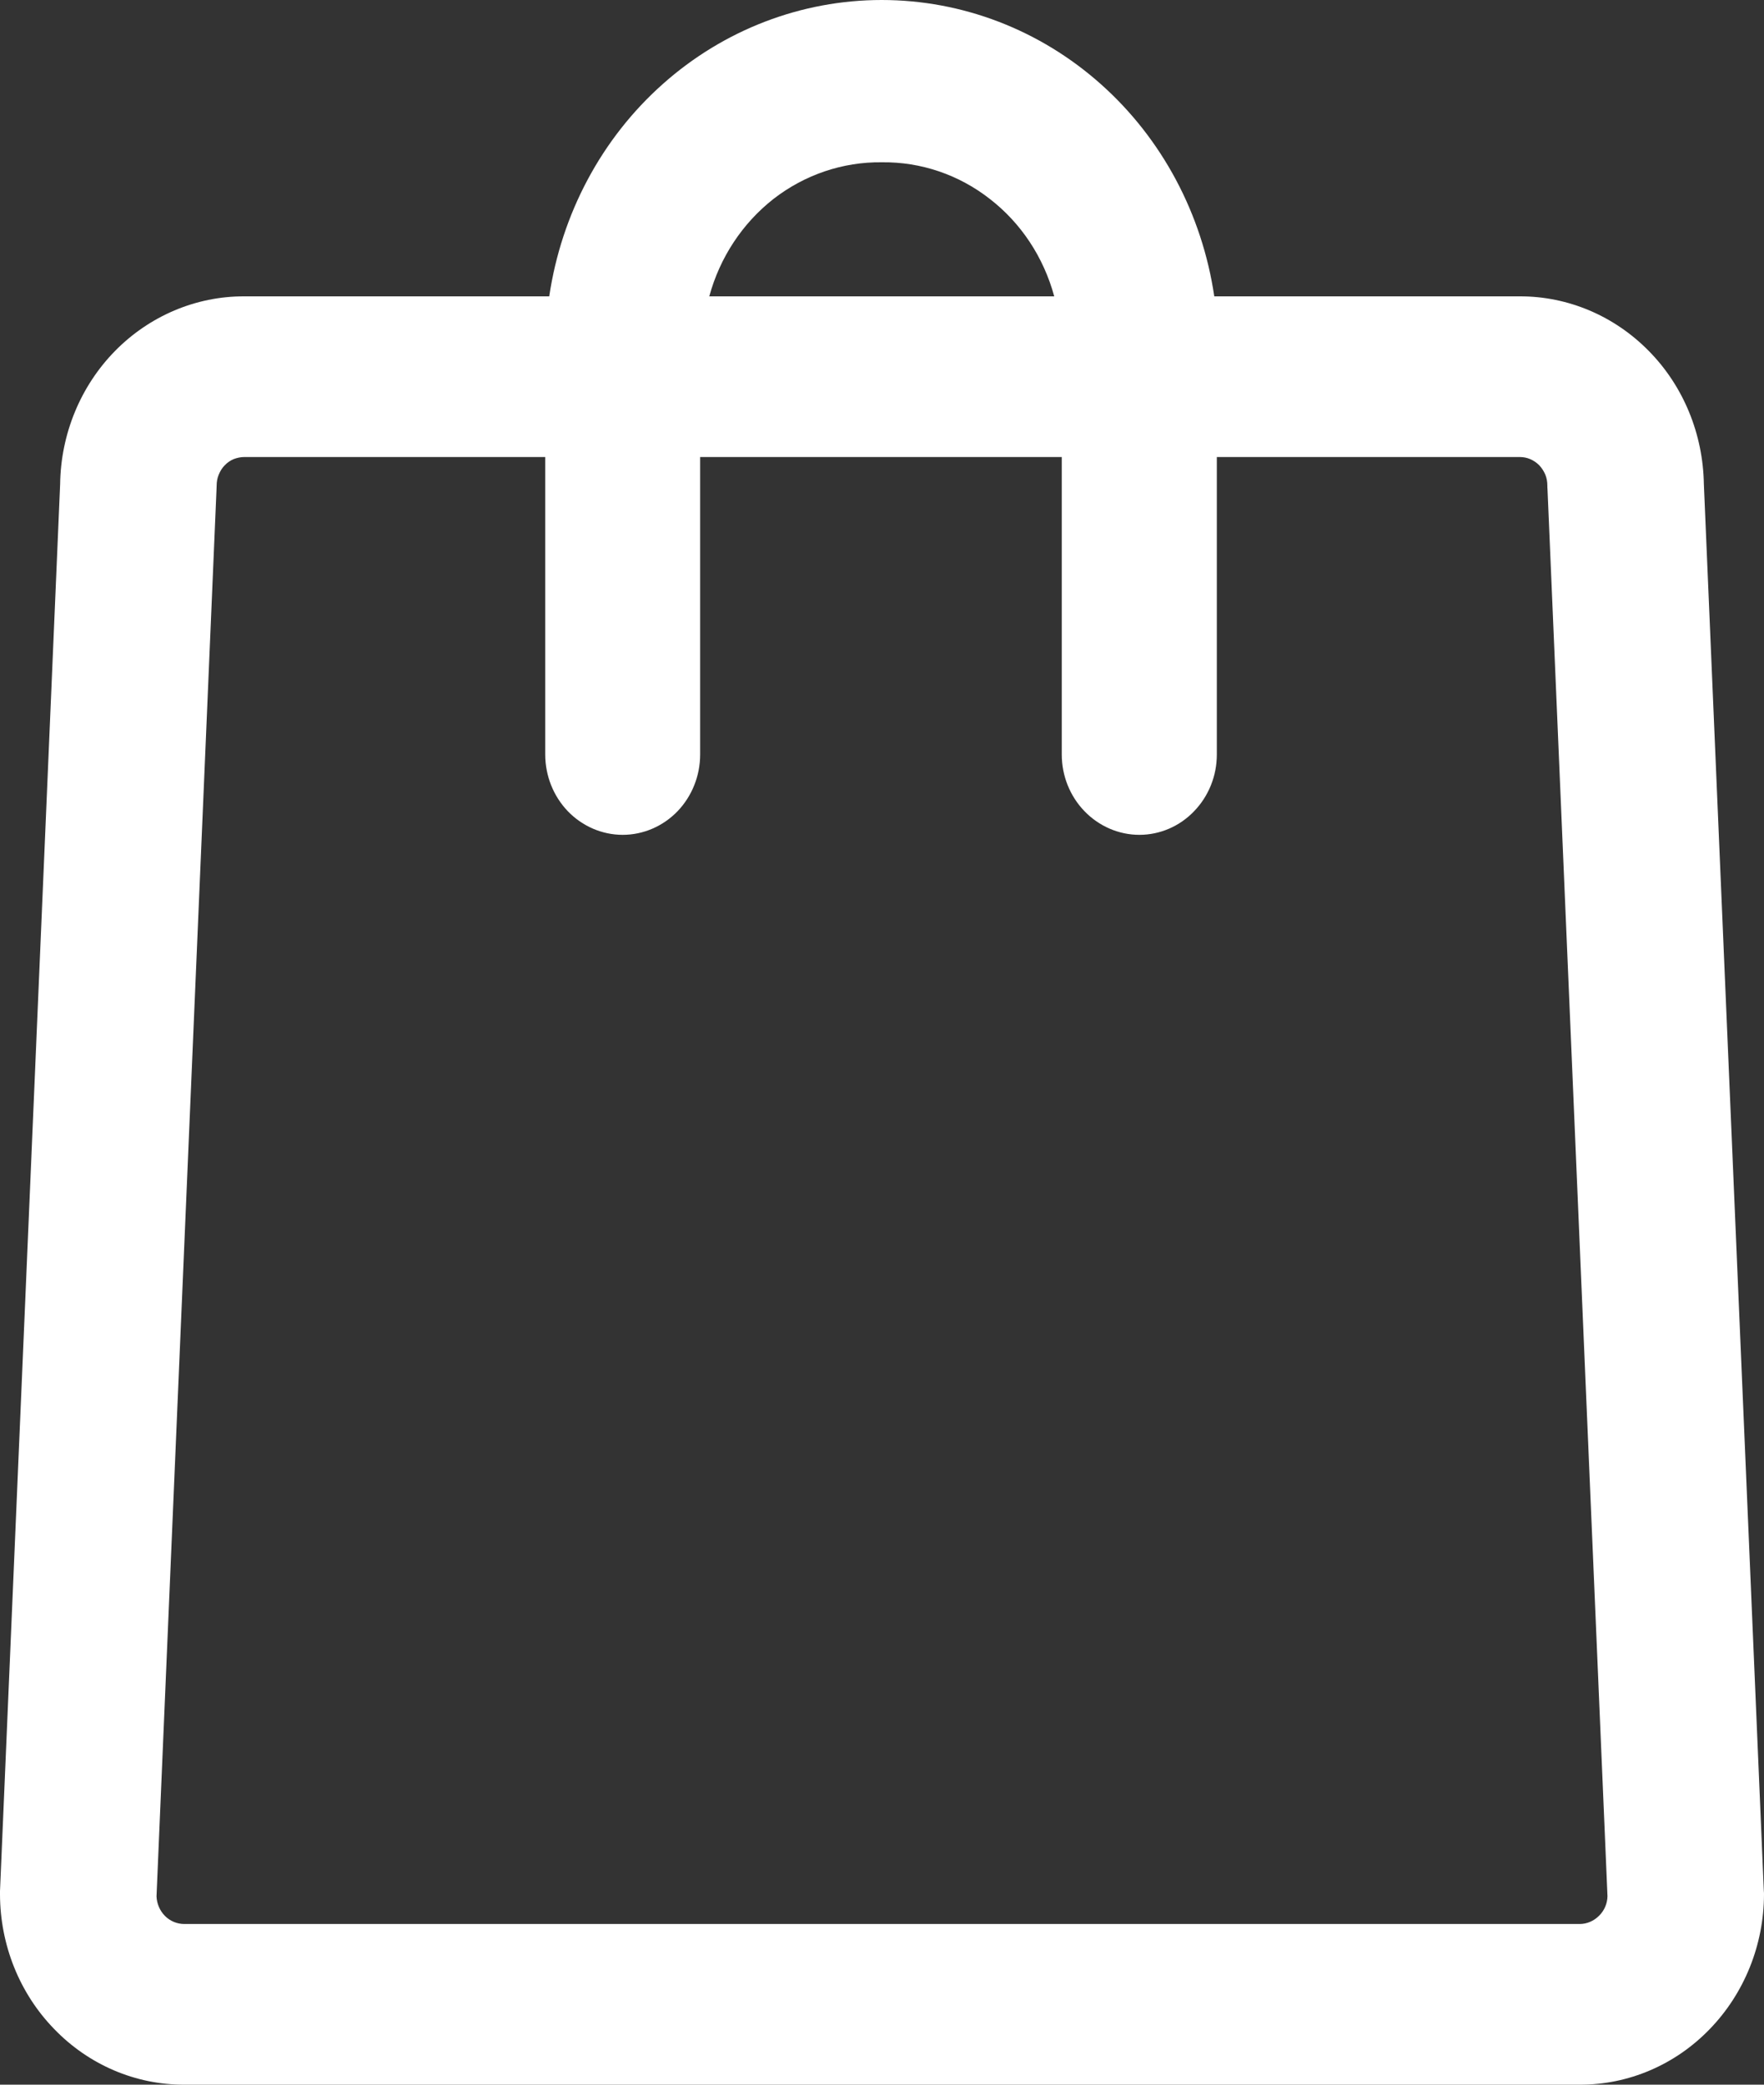 <svg width="11" height="13" viewBox="0 0 11 13" fill="none" xmlns="http://www.w3.org/2000/svg">
<rect x="0" y="0" width="11" height="13" fill="#333333" stroke="none"/>
<g id="shopping bag 2">
<path id="Path 3" d="M10.999 11.793L10.625 3.019C10.62 2.707 10.498 2.408 10.282 2.189C10.067 1.97 9.778 1.847 9.476 1.848H7.572C7.496 1.334 7.246 0.864 6.865 0.525C6.485 0.186 6 0 5.498 0C4.997 0 4.512 0.186 4.132 0.525C3.751 0.864 3.501 1.334 3.425 1.848H1.523C1.222 1.847 0.932 1.97 0.717 2.189C0.502 2.408 0.379 2.707 0.375 3.019L0 11.793C0 11.801 0 11.806 0 11.814C0.001 12.129 0.122 12.431 0.338 12.653C0.553 12.876 0.845 13.001 1.149 13H9.851C10.155 13.001 10.447 12.876 10.662 12.653C10.877 12.431 10.999 12.129 11 11.814C11 11.806 11 11.8 10.999 11.793ZM5.499 1.012C5.742 1.009 5.979 1.089 6.173 1.241C6.368 1.392 6.508 1.605 6.574 1.848H4.423C4.489 1.605 4.63 1.392 4.824 1.24C5.019 1.089 5.256 1.009 5.499 1.012ZM9.851 11.998H1.149C1.104 11.998 1.061 11.98 1.029 11.948C0.997 11.916 0.978 11.872 0.976 11.826L1.35 3.055C1.35 3.048 1.351 3.036 1.351 3.028C1.351 3.005 1.355 2.981 1.364 2.96C1.373 2.938 1.385 2.918 1.401 2.902C1.417 2.885 1.436 2.872 1.457 2.863C1.478 2.855 1.501 2.85 1.523 2.85H3.4V4.705C3.4 4.838 3.451 4.965 3.541 5.059C3.632 5.153 3.755 5.206 3.883 5.206C4.011 5.206 4.134 5.153 4.225 5.059C4.315 4.965 4.366 4.838 4.366 4.705V2.85H6.621V4.705C6.621 4.838 6.672 4.965 6.763 5.059C6.854 5.153 6.977 5.206 7.105 5.206C7.233 5.206 7.356 5.153 7.446 5.059C7.537 4.965 7.588 4.838 7.588 4.705V2.85H9.476C9.499 2.85 9.521 2.854 9.542 2.863C9.563 2.872 9.582 2.885 9.598 2.901C9.614 2.918 9.627 2.938 9.636 2.959C9.645 2.981 9.649 3.004 9.649 3.027C9.649 3.035 9.649 3.044 9.65 3.052L10.024 11.825C10.023 11.871 10.004 11.915 9.971 11.947C9.939 11.979 9.896 11.998 9.851 11.998H9.851Z" fill="white"/>
</g>
</svg>
